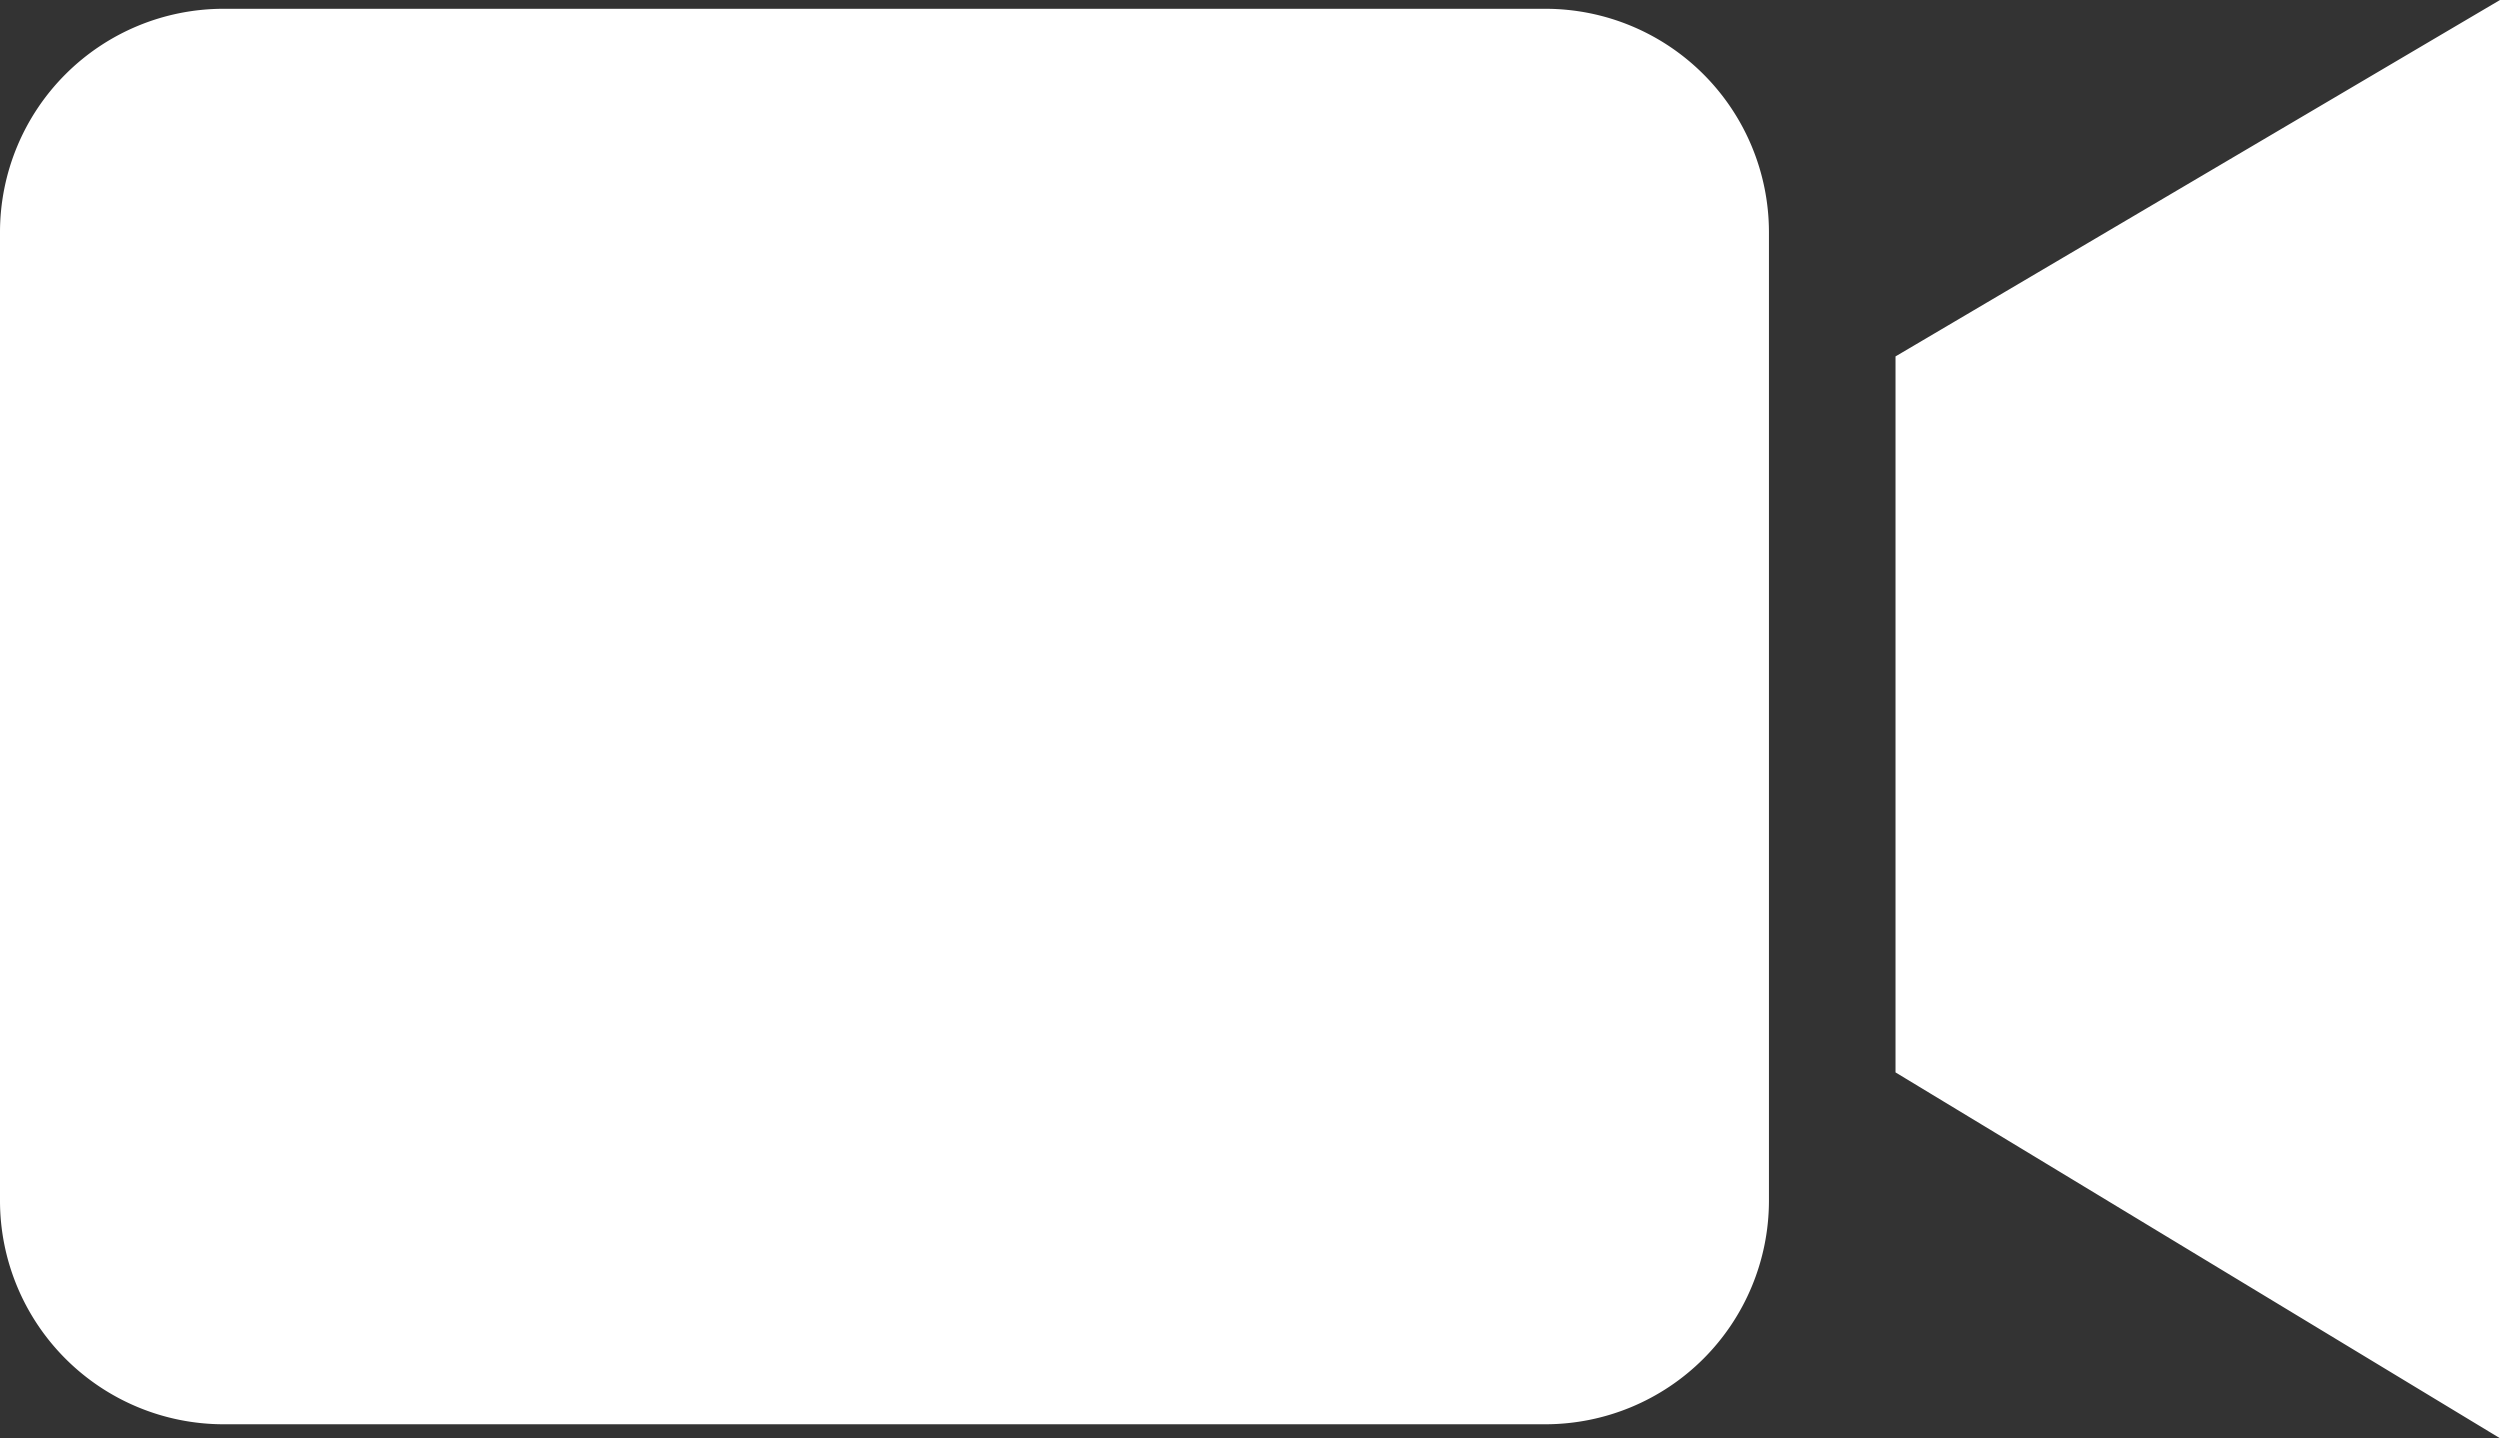 <svg xmlns="http://www.w3.org/2000/svg" width="18.764" height="10.795" viewBox="0 0 18.764 10.795">
  <rect x="0" y="0" width="18.764" height="10.795" fill="#333333" stroke="none"/>
  <path id="Path_3164" data-name="Path 3164" d="M10.424,47.426h9.93A1.678,1.678,0,0,1,22.027,49.1v7.276a1.679,1.679,0,0,1-1.674,1.674h-9.93A1.679,1.679,0,0,1,8.75,56.376V49.1A1.678,1.678,0,0,1,10.424,47.426Zm12.553,7.982V50.035l4.537-2.675V58.155l-4.537-2.746Z" transform="translate(-8.75 -47.36)" fill="#fff" fill-rule="evenodd"/>
</svg>
